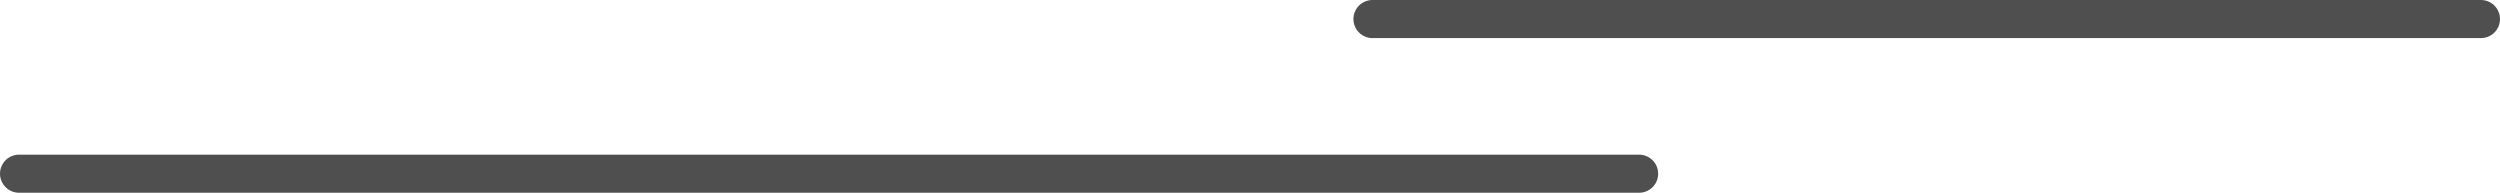 <svg xmlns="http://www.w3.org/2000/svg" viewBox="0 0 65.63 5.06"><defs><style>.cls-1{fill:none;stroke:#4f4f4f;stroke-linecap:round;stroke-linejoin:round;}</style></defs><title>stroke 6</title><g id="Слой_2" data-name="Слой 2"><g id="Слой_24" data-name="Слой 24"><line class="cls-1" x1="0.5" y1="4.56" x2="43.03" y2="4.56"/><line class="cls-1" x1="36.03" y1="0.5" x2="65.13" y2="0.5"/></g></g></svg>